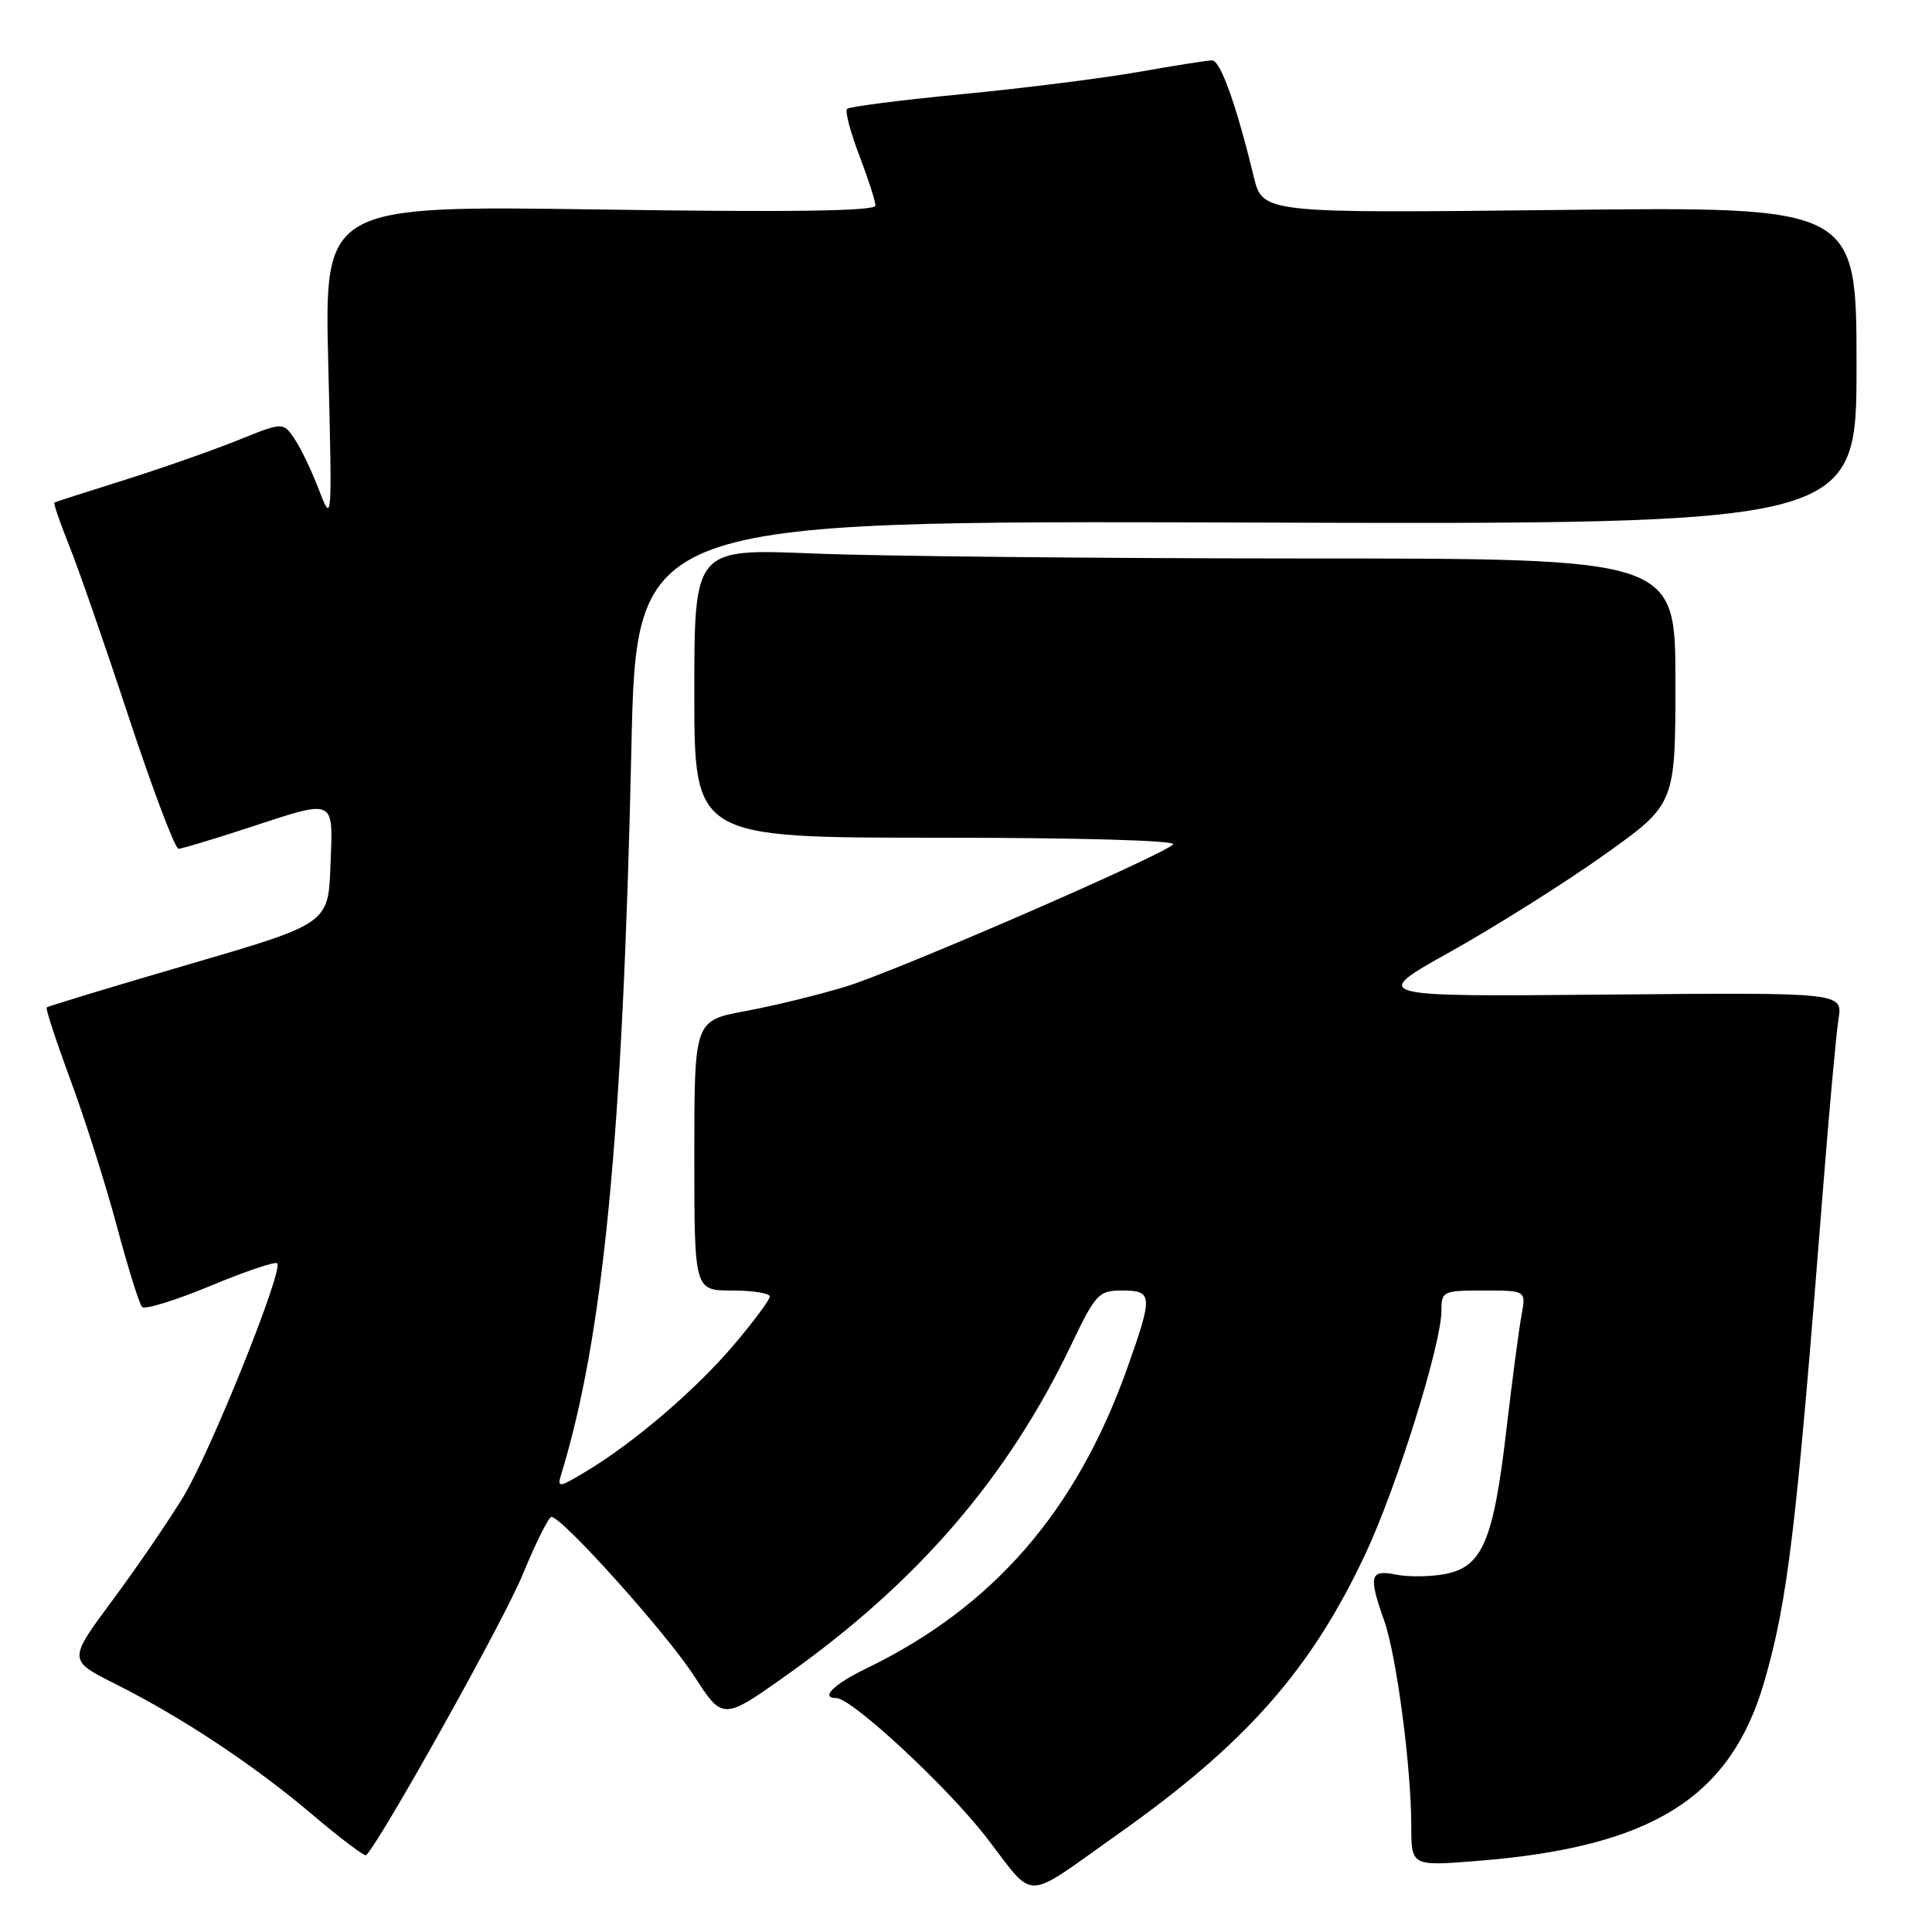 <?xml version="1.0" encoding="UTF-8" standalone="no"?>
<!DOCTYPE svg PUBLIC "-//W3C//DTD SVG 1.1//EN" "http://www.w3.org/Graphics/SVG/1.1/DTD/svg11.dtd" >
<svg xmlns="http://www.w3.org/2000/svg" xmlns:xlink="http://www.w3.org/1999/xlink" version="1.1" viewBox="0 0 256 256">
 <g >
 <path fill="currentColor"
d=" M 147.94 243.17 C 165.06 231.09 173.70 221.32 180.96 205.83 C 185.10 196.99 191.00 178.08 191.00 173.64 C 191.00 171.10 191.21 171.00 196.61 171.00 C 202.22 171.00 202.22 171.00 201.61 174.27 C 201.27 176.07 200.36 183.00 199.58 189.66 C 197.88 204.20 196.40 207.65 191.46 208.57 C 189.52 208.94 186.60 208.97 184.96 208.64 C 181.52 207.95 181.30 208.78 183.41 214.74 C 185.05 219.38 186.99 234.11 187.00 241.89 C 187.00 247.28 187.00 247.28 195.75 246.58 C 218.89 244.75 229.33 238.22 233.79 222.79 C 236.90 212.02 238.01 202.72 241.52 158.03 C 242.36 147.33 243.30 136.98 243.61 135.03 C 244.18 131.50 244.18 131.50 212.84 131.79 C 181.50 132.07 181.50 132.07 192.26 126.07 C 198.17 122.76 207.28 117.03 212.51 113.31 C 222.00 106.57 222.00 106.57 222.00 90.28 C 222.00 74.00 222.00 74.00 172.75 74.00 C 145.66 73.99 116.41 73.70 107.75 73.34 C 92.00 72.69 92.00 72.69 92.00 91.84 C 92.00 111.00 92.00 111.00 124.20 111.00 C 143.05 111.00 156.01 111.37 155.45 111.89 C 153.73 113.50 118.64 128.74 112.00 130.75 C 108.42 131.84 102.46 133.29 98.75 133.98 C 92.00 135.23 92.00 135.23 92.00 153.11 C 92.00 171.00 92.00 171.00 97.00 171.00 C 99.75 171.00 102.00 171.36 102.00 171.79 C 102.00 172.23 99.86 175.11 97.25 178.19 C 92.21 184.14 84.01 191.16 77.63 194.99 C 74.07 197.13 73.81 197.16 74.35 195.40 C 79.96 177.13 82.53 150.48 83.66 99.24 C 84.32 68.98 84.32 68.98 165.16 69.24 C 246.00 69.50 246.00 69.50 246.00 48.44 C 246.00 27.38 246.00 27.38 206.65 27.82 C 167.30 28.26 167.30 28.26 166.12 23.38 C 163.81 13.86 161.71 8.00 160.61 8.00 C 160.00 8.00 155.68 8.68 151.00 9.51 C 146.32 10.34 135.81 11.67 127.64 12.46 C 119.46 13.25 112.53 14.13 112.24 14.43 C 111.95 14.72 112.67 17.48 113.85 20.57 C 115.03 23.65 116.00 26.65 116.00 27.24 C 116.00 27.97 104.87 28.14 79.49 27.76 C 42.97 27.23 42.97 27.23 43.50 48.36 C 44.02 69.35 44.01 69.47 42.26 64.90 C 41.29 62.37 39.83 59.31 39.00 58.11 C 37.50 55.92 37.50 55.92 31.50 58.34 C 28.20 59.67 21.45 62.04 16.50 63.60 C 11.55 65.15 7.37 66.50 7.21 66.58 C 7.06 66.67 7.91 69.16 9.10 72.12 C 10.30 75.08 13.88 85.38 17.05 95.00 C 20.23 104.62 23.20 112.48 23.66 112.47 C 24.12 112.45 28.24 111.21 32.80 109.72 C 44.62 105.85 44.14 105.63 43.79 114.69 C 43.50 122.39 43.50 122.39 25.00 127.79 C 14.82 130.76 6.36 133.33 6.19 133.49 C 6.02 133.65 7.45 137.99 9.35 143.14 C 11.26 148.29 14.02 157.00 15.49 162.50 C 16.96 168.00 18.46 172.81 18.83 173.18 C 19.20 173.56 23.27 172.30 27.87 170.39 C 32.47 168.47 36.46 167.13 36.73 167.39 C 37.60 168.26 27.93 192.32 24.30 198.31 C 22.36 201.51 18.14 207.69 14.90 212.05 C 9.02 219.98 9.02 219.98 15.26 223.12 C 24.20 227.61 33.66 233.89 41.42 240.47 C 45.12 243.61 48.32 246.02 48.52 245.82 C 50.51 243.82 66.77 214.70 69.21 208.75 C 70.96 204.49 72.70 201.00 73.07 201.00 C 74.48 201.00 88.32 216.42 91.97 222.07 C 95.78 227.97 95.78 227.97 104.38 221.86 C 121.67 209.56 133.55 195.75 141.94 178.20 C 145.19 171.41 145.58 171.00 148.69 171.00 C 152.75 171.00 152.79 171.64 149.40 181.19 C 142.63 200.25 131.61 212.94 114.75 221.10 C 110.49 223.16 108.63 225.00 110.81 225.00 C 112.85 225.00 125.48 236.71 130.68 243.44 C 137.30 252.00 135.40 252.03 147.94 243.17 Z "/>
</g>
</svg>